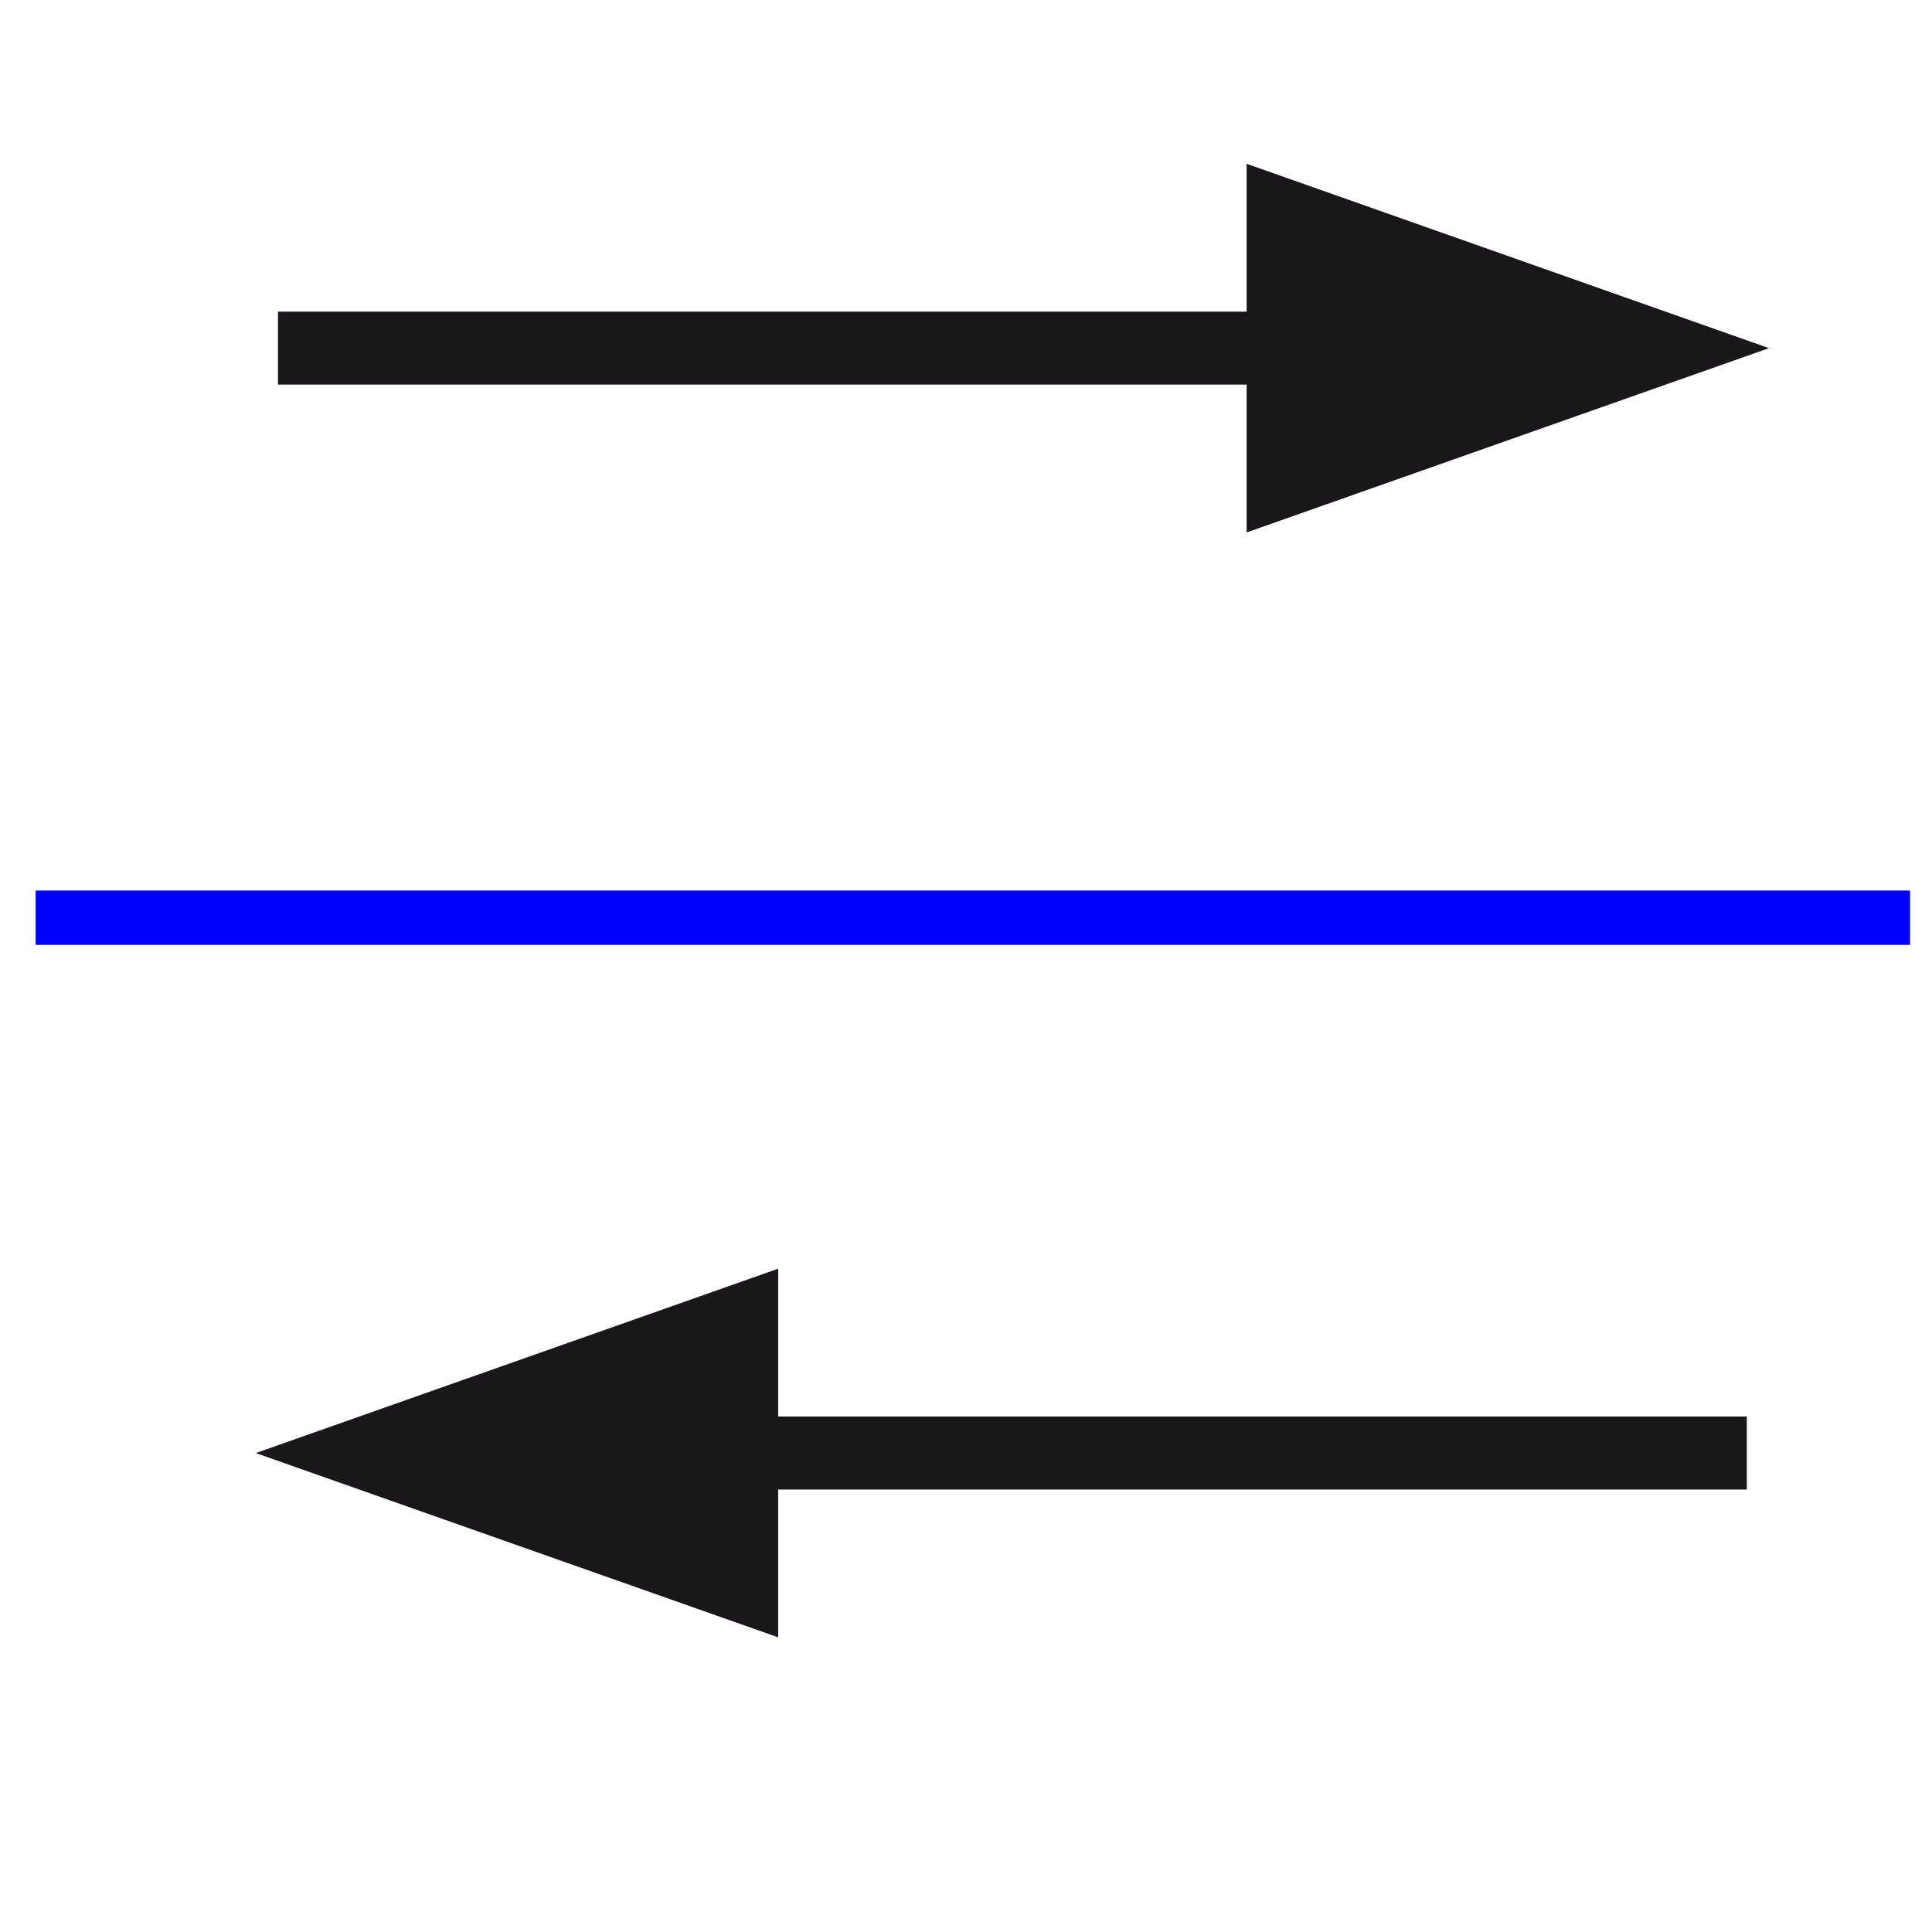 <?xml version="1.0" encoding="utf-8"?>
<!-- Generator: Adobe Illustrator 14.0.0, SVG Export Plug-In . SVG Version: 6.00 Build 43363)  -->
<!DOCTYPE svg PUBLIC "-//W3C//DTD SVG 1.1//EN" "http://www.w3.org/Graphics/SVG/1.1/DTD/svg11.dtd">
<svg version="1.1" id="Calque_1" xmlns="http://www.w3.org/2000/svg" xmlns:xlink="http://www.w3.org/1999/xlink" x="0px" y="0px"
	 width="40px" height="40px" viewBox="0 0 40 40" enable-background="new 0 0 40 40" xml:space="preserve">
<g>
	<g>
		<polygon fill="#1A171B" points="5.755,7.963 25.81,7.963 25.81,11.024 36.625,7.208 25.81,3.391 25.81,6.452 5.755,6.452 		"/>
	</g>
</g>
<g>
	<g>
		<polygon fill="#1A171B" points="36.166,30.839 16.111,30.839 16.111,33.899 5.296,30.084 16.111,26.267 16.111,29.327 
			36.166,29.327 		"/>
	</g>
</g>
<line fill="none" stroke="#0000FF" stroke-width="1.125" x1="0.738" y1="19" x2="39.546" y2="19"/>
</svg>

